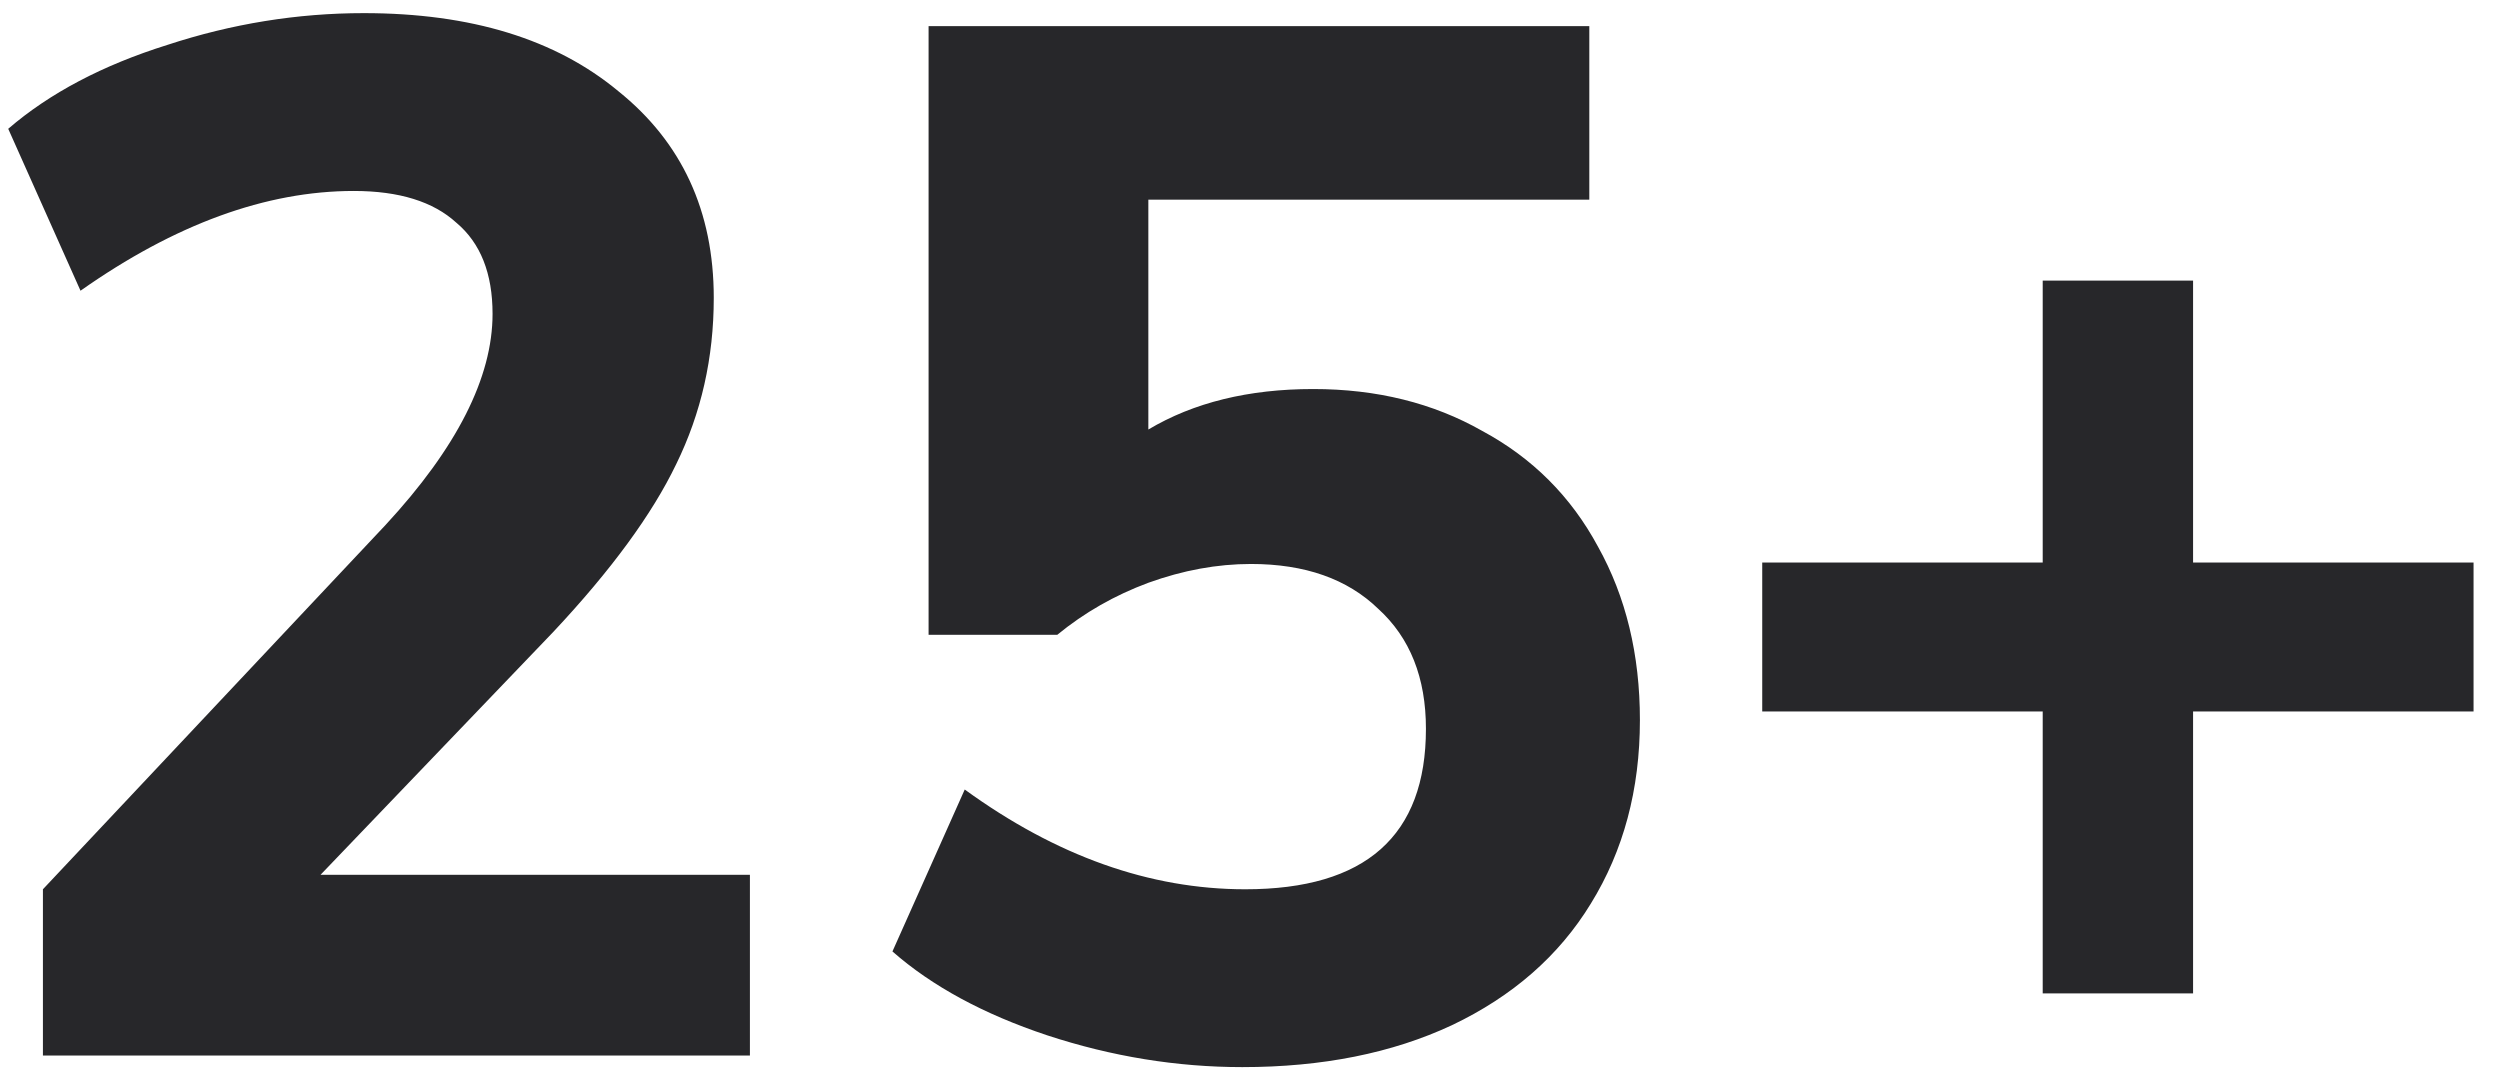 <svg width="83" height="36" viewBox="0 0 83 36" fill="none" xmlns="http://www.w3.org/2000/svg">
<path d="M24.897 29.044V35.044H1.425L1.425 29.524L12.801 17.428C15.169 14.868 16.353 12.532 16.353 10.42C16.353 9.076 15.953 8.068 15.153 7.396C14.385 6.692 13.249 6.34 11.745 6.34C8.833 6.34 5.809 7.444 2.673 9.652L0.273 4.276C1.649 3.092 3.409 2.164 5.553 1.492C7.697 0.788 9.873 0.436 12.081 0.436C15.633 0.436 18.449 1.3 20.529 3.028C22.641 4.724 23.697 7.012 23.697 9.892C23.697 11.876 23.281 13.716 22.449 15.412C21.649 17.076 20.289 18.932 18.369 20.98L10.641 29.044H24.897ZM43.597 12.916C45.709 12.916 47.581 13.38 49.213 14.308C50.877 15.204 52.157 16.484 53.053 18.148C53.981 19.812 54.445 21.732 54.445 23.908C54.445 26.212 53.901 28.244 52.813 30.004C51.757 31.732 50.221 33.076 48.205 34.036C46.221 34.964 43.901 35.428 41.245 35.428C39.069 35.428 36.909 35.076 34.765 34.372C32.653 33.668 30.941 32.74 29.629 31.588L32.029 26.212C35.069 28.42 38.173 29.524 41.341 29.524C45.341 29.524 47.341 27.748 47.341 24.196C47.341 22.5 46.813 21.172 45.757 20.212C44.733 19.22 43.325 18.724 41.533 18.724C40.413 18.724 39.277 18.932 38.125 19.348C37.005 19.764 35.997 20.34 35.101 21.076H30.829V0.868L52.765 0.868V6.628L38.125 6.628V14.26C39.629 13.364 41.453 12.916 43.597 12.916ZM82.122 23.62H72.81V32.98H67.818V23.62H58.506L58.506 18.676H67.818V9.316L72.81 9.316V18.676H82.122V23.62Z" fill="#27272A"/>
</svg>
